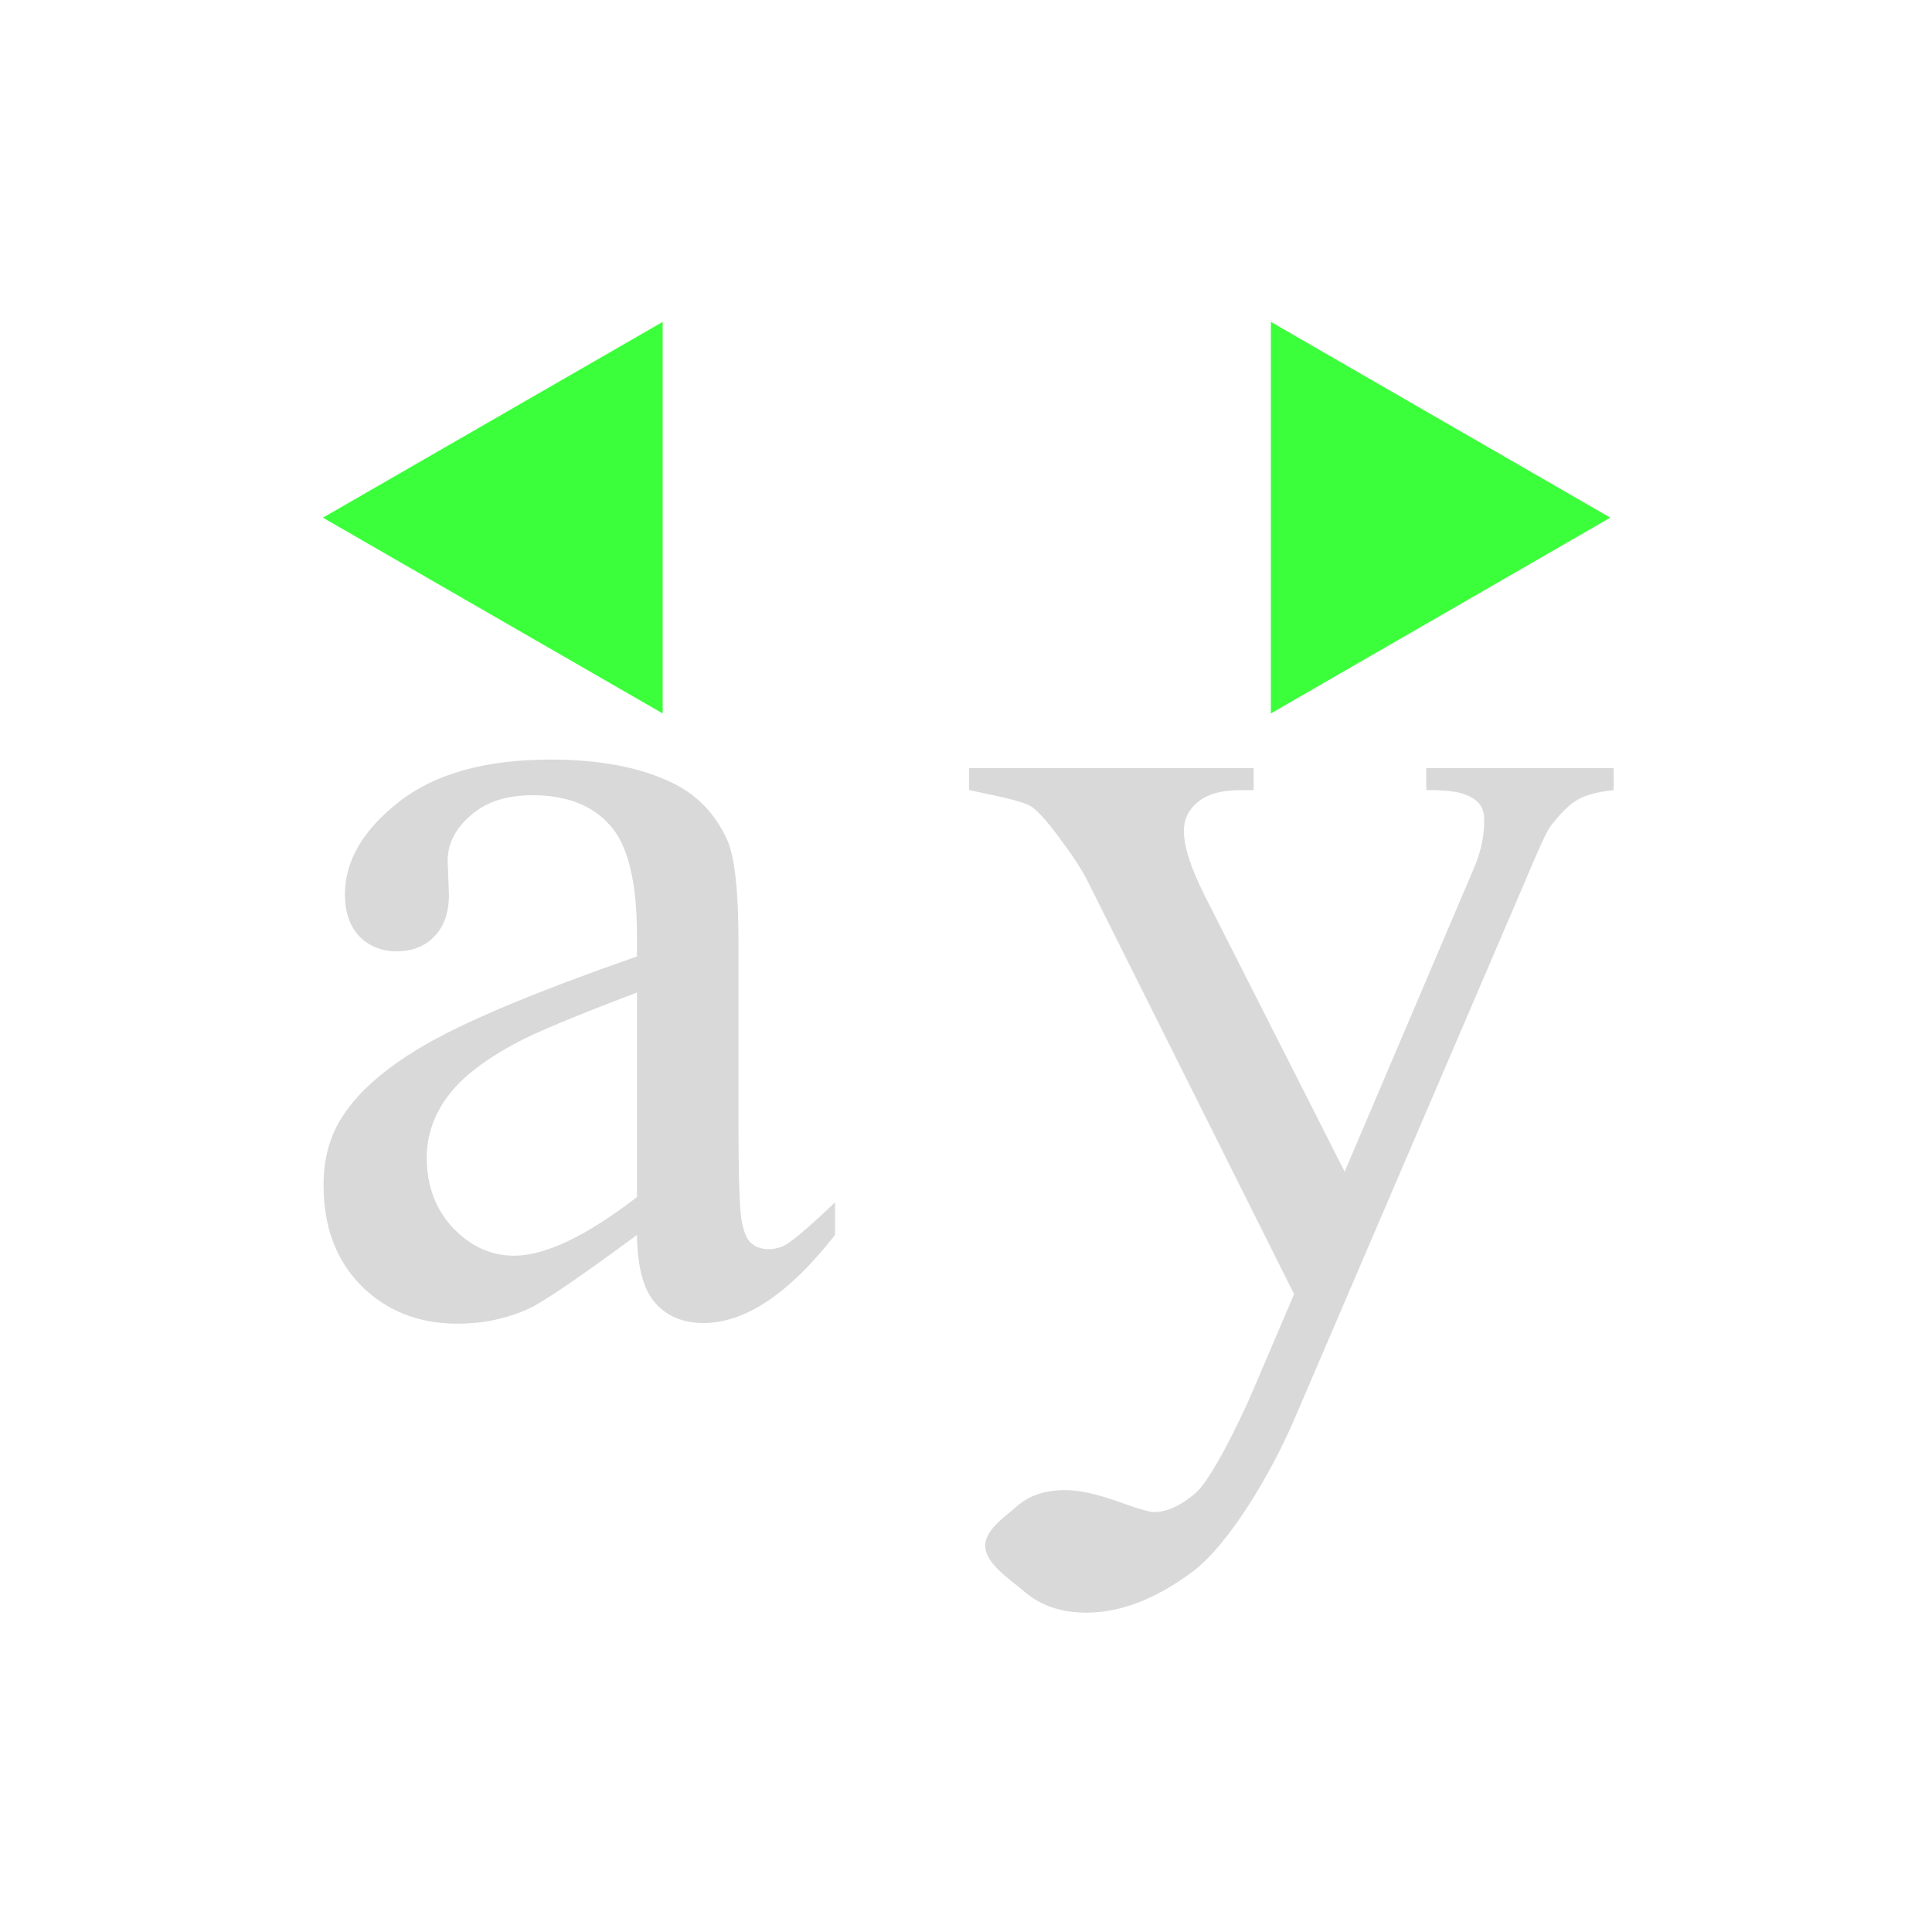 <?xml version="1.0" encoding="UTF-8" standalone="no"?>
<!-- Created with Inkscape (http://www.inkscape.org/) -->

<svg
   xmlns:dc="http://purl.org/dc/elements/1.1/"
   xmlns:cc="http://creativecommons.org/ns#"
   xmlns:rdf="http://www.w3.org/1999/02/22-rdf-syntax-ns#"
   xmlns:svg="http://www.w3.org/2000/svg"
   xmlns="http://www.w3.org/2000/svg"
   xmlns:sodipodi="http://sodipodi.sourceforge.net/DTD/sodipodi-0.dtd"
   xmlns:inkscape="http://www.inkscape.org/namespaces/inkscape"
   width="16"
   height="16"
   viewBox="0 0 4.233 4.233"
   version="1.1"
   id="svg8"
   inkscape:version="0.92+devel 15739 custom"
   sodipodi:docname="distribute-horizontal-baseline.svg">
  <defs
     id="defs2" />
  <sodipodi:namedview
     id="base"
     pagecolor="#002466"
     bordercolor="#ffffff"
     borderopacity="0.322"
     inkscape:pageopacity="1"
     inkscape:pageshadow="2"
     inkscape:zoom="19.090909"
     inkscape:cx="11"
     inkscape:cy="11"
     inkscape:document-units="px"
     inkscape:current-layer="svg8"
     inkscape:document-rotation="0"
     showgrid="false"
     units="px"
     inkscape:pagecheckerboard="false"
     borderlayer="true"
     inkscape:showpageshadow="false"
     inkscape:window-width="1920"
     inkscape:window-height="1051"
     inkscape:window-x="0"
     inkscape:window-y="0"
     inkscape:window-maximized="1" />
  <g
     id="g4951"
     transform="matrix(0.727,0,0,0.727,5.06,0.232)"
     inkscape:label="#distribute-horizontal-baseline">
    <rect
       style="fill:none;stroke-width:0.265"
       id="rect4912"
       width="5.821"
       height="5.821"
       x="-6.957"
       y="-0.319"
       inkscape:label="#boundary" />
    <path
       style="font-style:normal;font-variant:normal;font-weight:normal;font-stretch:normal;font-size:10.583px;font-family:'Times New Roman';-inkscape-font-specification:'Times New Roman, Normal';font-variant-ligatures:normal;font-variant-caps:normal;font-variant-numeric:normal;font-feature-settings:normal;text-align:start;writing-mode:lr-tb;text-anchor:start;opacity:0.797;fill:#d0d0d0;fill-opacity:1;stroke:none;stroke-width:0.381"
       d="m 6.818,9.42 c -0.808,0 -1.434,0.174 -1.881,0.523 -0.447,0.349 -0.672,0.734 -0.672,1.15 0,0.218 0.059,0.39 0.176,0.516 0.122,0.126 0.277,0.189 0.465,0.189 0.193,0 0.348,-0.06 0.465,-0.182 0.122,-0.121 0.184,-0.295 0.184,-0.518 l -0.016,-0.422 c 0,-0.213 0.096,-0.402 0.289,-0.566 0.188,-0.165 0.441,-0.248 0.762,-0.248 0.422,0 0.742,0.124 0.961,0.371 0.224,0.247 0.336,0.703 0.336,1.367 v 0.262 C 6.687,12.28 5.829,12.637 5.311,12.928 4.797,13.219 4.437,13.526 4.229,13.855 4.076,14.093 4,14.374 4,14.699 c 0,0.514 0.155,0.929 0.465,1.244 0.315,0.315 0.714,0.473 1.197,0.473 0.31,0 0.601,-0.06 0.875,-0.182 0.183,-0.082 0.633,-0.39 1.35,-0.918 0.005,0.397 0.081,0.681 0.229,0.846 0.147,0.165 0.347,0.246 0.596,0.246 0.518,0 1.062,-0.365 1.631,-1.092 v -0.404 c -0.305,0.291 -0.51,0.466 -0.617,0.529 -0.061,0.034 -0.132,0.051 -0.213,0.051 -0.076,0 -0.146,-0.024 -0.207,-0.072 -0.056,-0.048 -0.096,-0.143 -0.121,-0.283 -0.025,-0.145 -0.039,-0.537 -0.039,-1.172 v -2.262 c 0,-0.645 -0.045,-1.071 -0.137,-1.279 C 8.866,10.104 8.646,9.869 8.346,9.719 7.949,9.52 7.438,9.42 6.818,9.42 Z m 5.187,0.105 v 0.273 c 0.265,0.059 0.658,0.128 0.777,0.207 0.083,0.059 0.188,0.177 0.318,0.35 0.171,0.227 0.297,0.417 0.375,0.57 l 2.562,5.125 -0.504,1.18 c -0.187,0.44 -0.538,1.14 -0.725,1.293 -0.182,0.153 -0.352,0.23 -0.508,0.23 -0.052,0 -0.183,-0.037 -0.391,-0.111 -0.296,-0.109 -0.53,-0.162 -0.701,-0.162 -0.249,0 -0.446,0.062 -0.592,0.186 -0.14,0.129 -0.41,0.296 -0.41,0.504 0,0.218 0.299,0.41 0.496,0.578 C 12.902,19.916 13.154,20 13.461,20 c 0.421,0 0.859,-0.168 1.311,-0.504 0.457,-0.336 0.987,-1.237 1.268,-1.895 l 2.908,-6.779 C 19.077,10.511 19.166,10.321 19.213,10.252 19.338,10.089 19.451,9.975 19.555,9.916 19.659,9.857 19.808,9.819 20,9.799 V 9.525 h -2.324 v 0.273 c 0.223,0 0.38,0.016 0.469,0.051 0.088,0.03 0.154,0.073 0.195,0.127 0.036,0.045 0.055,0.112 0.055,0.201 0,0.198 -0.044,0.399 -0.133,0.602 l -1.598,3.752 -1.738,-3.428 c -0.171,-0.341 -0.256,-0.606 -0.256,-0.799 0,-0.143 0.058,-0.263 0.172,-0.357 0.119,-0.099 0.296,-0.148 0.529,-0.148 h 0.164 V 9.525 Z M 7.887,12.309 v 2.537 c -0.63,0.485 -1.139,0.727 -1.525,0.727 -0.285,0 -0.535,-0.114 -0.754,-0.342 -0.219,-0.233 -0.328,-0.524 -0.328,-0.873 0,-0.276 0.087,-0.529 0.26,-0.762 0.173,-0.233 0.46,-0.455 0.861,-0.668 0.224,-0.121 0.719,-0.328 1.486,-0.619 z"
       transform="matrix(0.243,0,0,0.243,-6.957,-0.319)"
       id="path4316"
       inkscape:connector-curvature="0"
       inkscape:label="#2" />
    <path
       style="opacity:0.765;fill:#00ff00;stroke-width:0.213"
       d="m -5.987,1.241 1.024,0.59 V 0.651 Z M -3.13,1.831 -2.107,1.241 -3.13,0.651 Z"
       id="path4274"
       inkscape:connector-curvature="0"
       inkscape:label="#1"
       sodipodi:nodetypes="cccccccc" />
  </g>
</svg>
